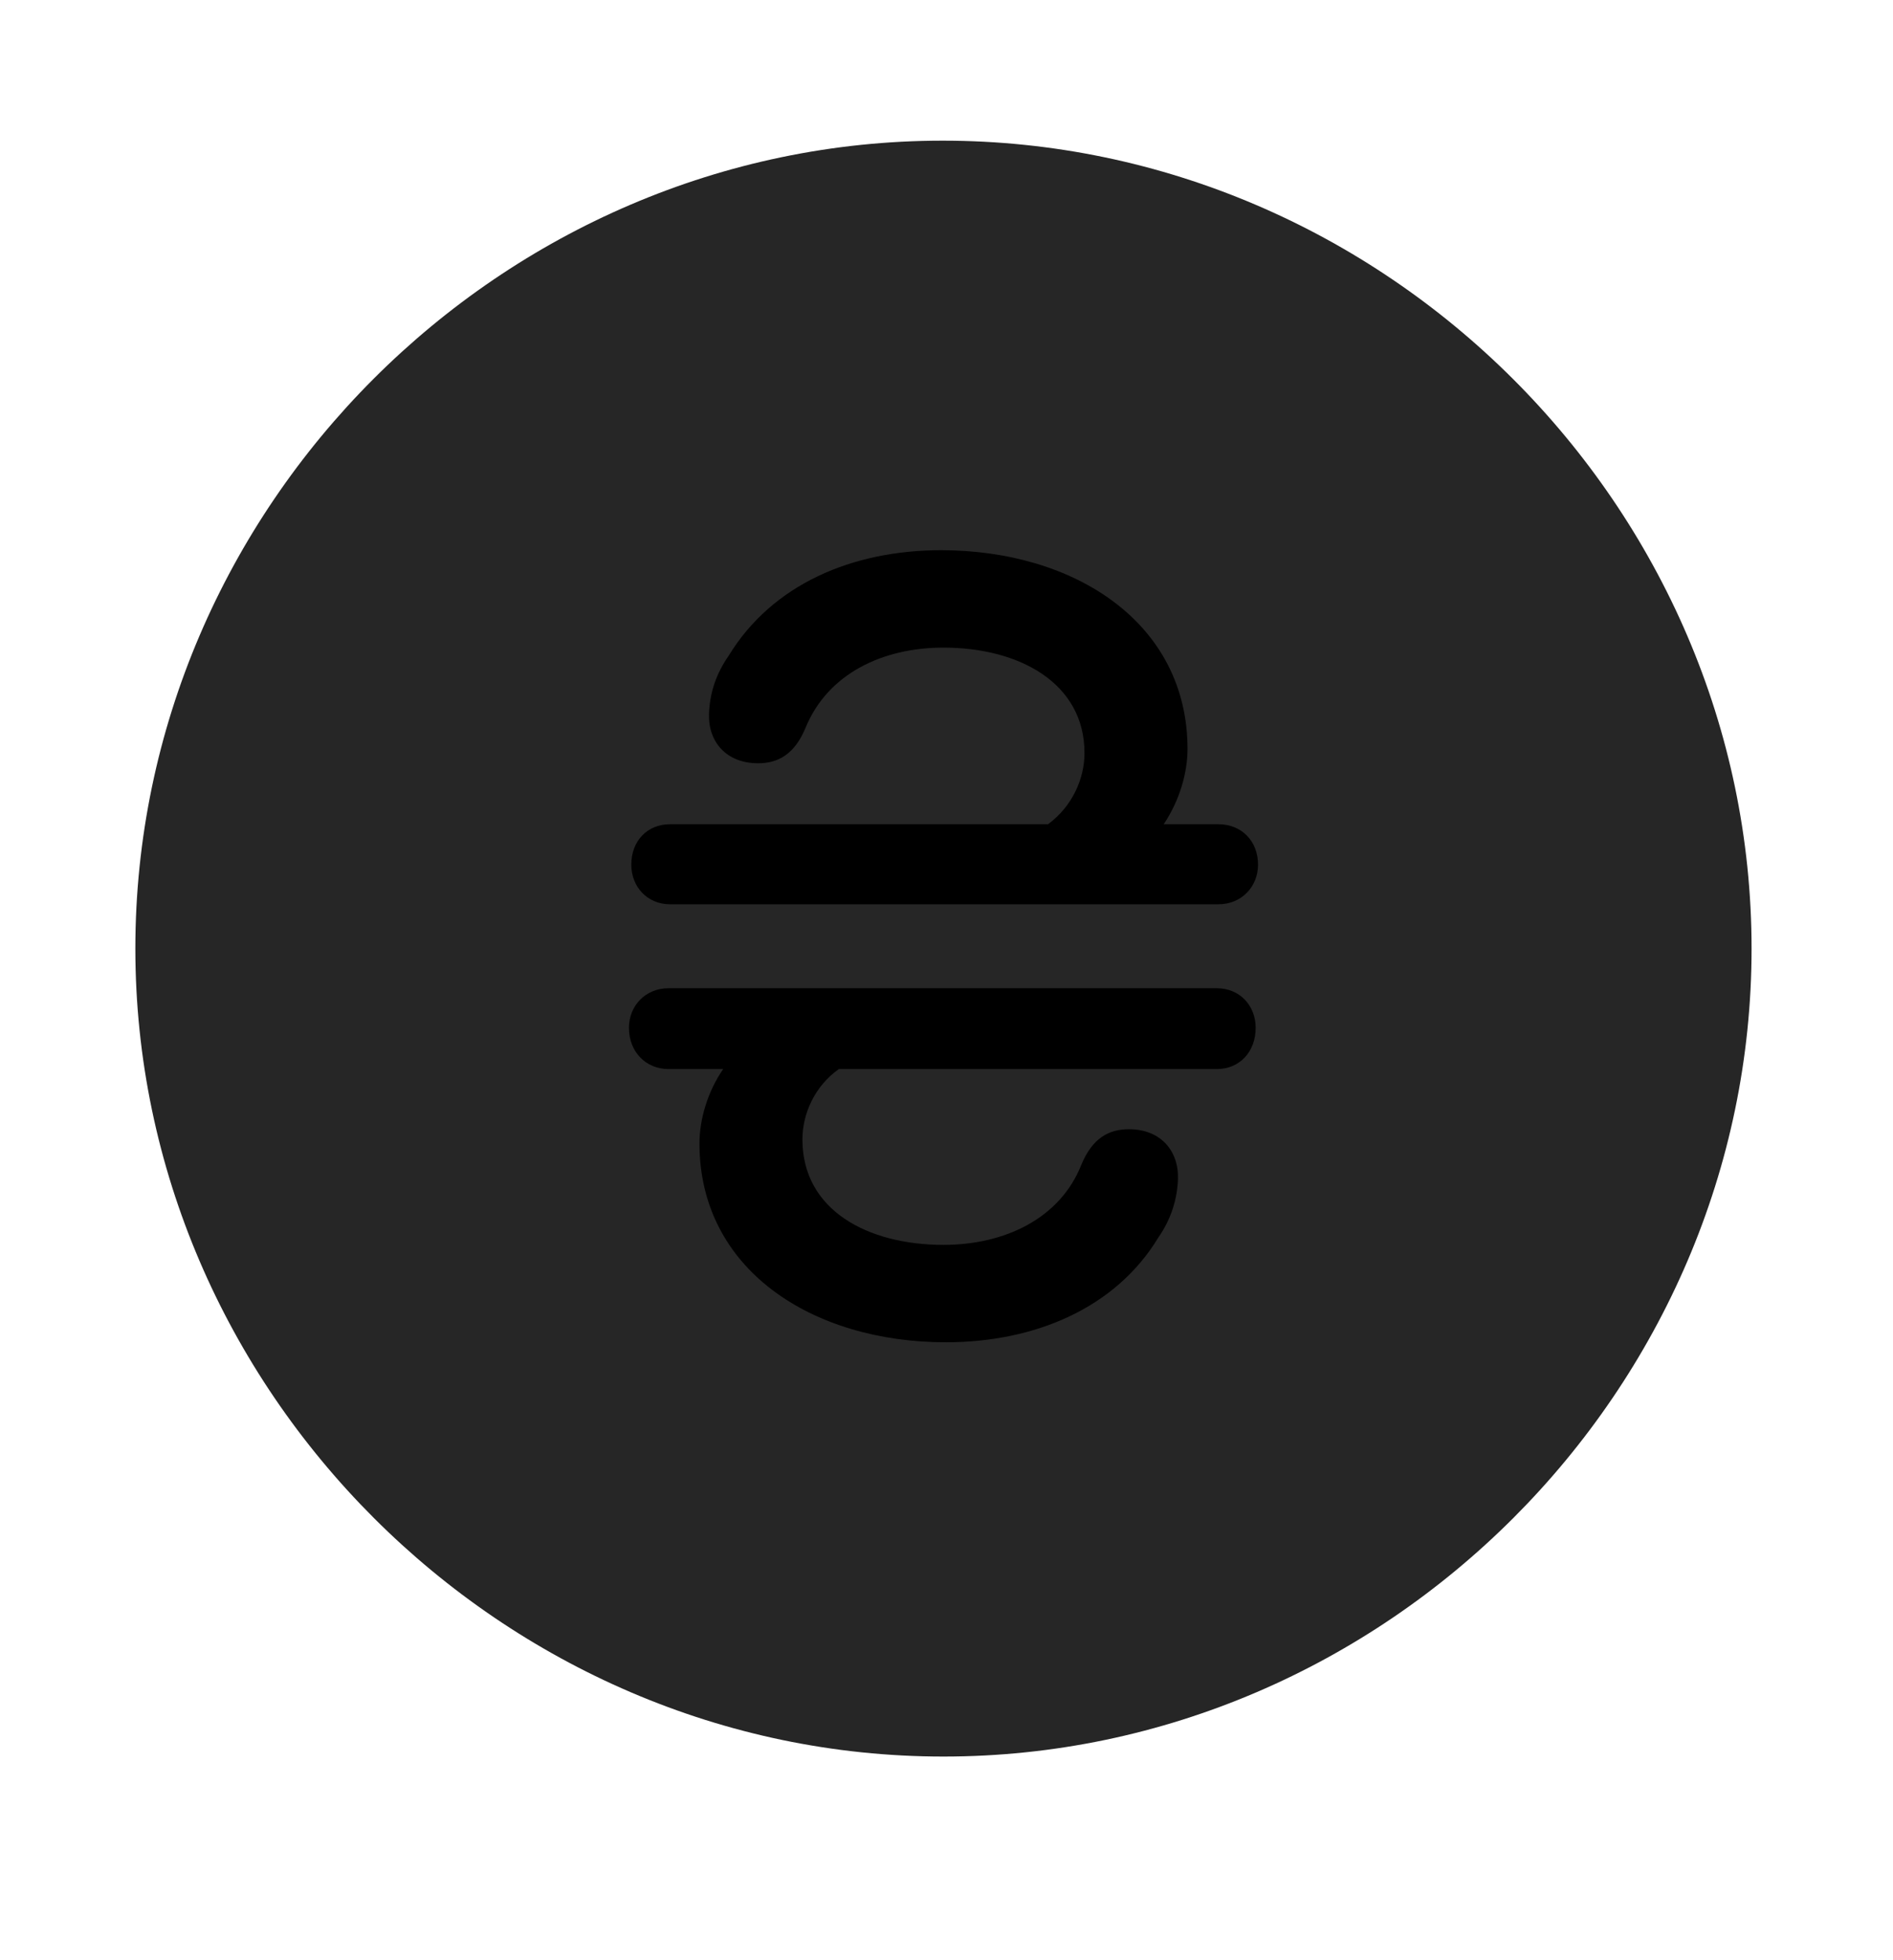 <svg width="28" height="29" viewBox="0 0 28 29" fill="currentColor" xmlns="http://www.w3.org/2000/svg">
<g clip-path="url(#clip0_2207_37819)">
<path d="M13.955 25.987C20.494 25.987 25.908 20.562 25.908 14.034C25.908 7.495 20.483 2.081 13.944 2.081C7.416 2.081 2.002 7.495 2.002 14.034C2.002 20.562 7.428 25.987 13.955 25.987Z" fill="currentColor" fill-opacity="0.85"/>
<path d="M9.303 15.206C9.303 14.878 9.549 14.62 9.889 14.62H17.998C18.338 14.62 18.573 14.878 18.573 15.206C18.573 15.558 18.338 15.816 17.998 15.816H12.408C12.045 16.073 11.869 16.483 11.869 16.858C11.869 17.901 12.83 18.417 13.955 18.417C14.858 18.417 15.678 18.03 15.994 17.233C16.158 16.835 16.404 16.706 16.698 16.706C17.166 16.706 17.436 17.023 17.424 17.444C17.412 17.749 17.319 18.042 17.131 18.312C16.498 19.355 15.303 19.858 13.991 19.858C12.01 19.858 10.346 18.78 10.346 16.917C10.346 16.566 10.463 16.155 10.697 15.816H9.889C9.549 15.816 9.303 15.558 9.303 15.206ZM9.338 12.792C9.338 12.441 9.573 12.194 9.912 12.194H15.502C15.866 11.925 16.041 11.515 16.041 11.14C16.041 10.108 15.08 9.581 13.955 9.581C13.053 9.581 12.244 9.968 11.916 10.765C11.752 11.163 11.506 11.292 11.213 11.292C10.744 11.292 10.475 10.976 10.487 10.565C10.498 10.249 10.592 9.968 10.78 9.698C11.424 8.644 12.608 8.14 13.92 8.14C15.901 8.14 17.565 9.218 17.565 11.081C17.565 11.433 17.448 11.843 17.213 12.194H18.022C18.362 12.194 18.608 12.441 18.608 12.792C18.608 13.12 18.362 13.378 18.022 13.378H9.912C9.573 13.378 9.338 13.12 9.338 12.792Z" fill="currentColor"/>
</g>
<defs>
<clipPath id="clip0_2207_37819">
<rect width="23.906" height="23.918" fill="currentColor" transform="translate(2.002 2.081)"/>
</clipPath>
</defs>
</svg>
